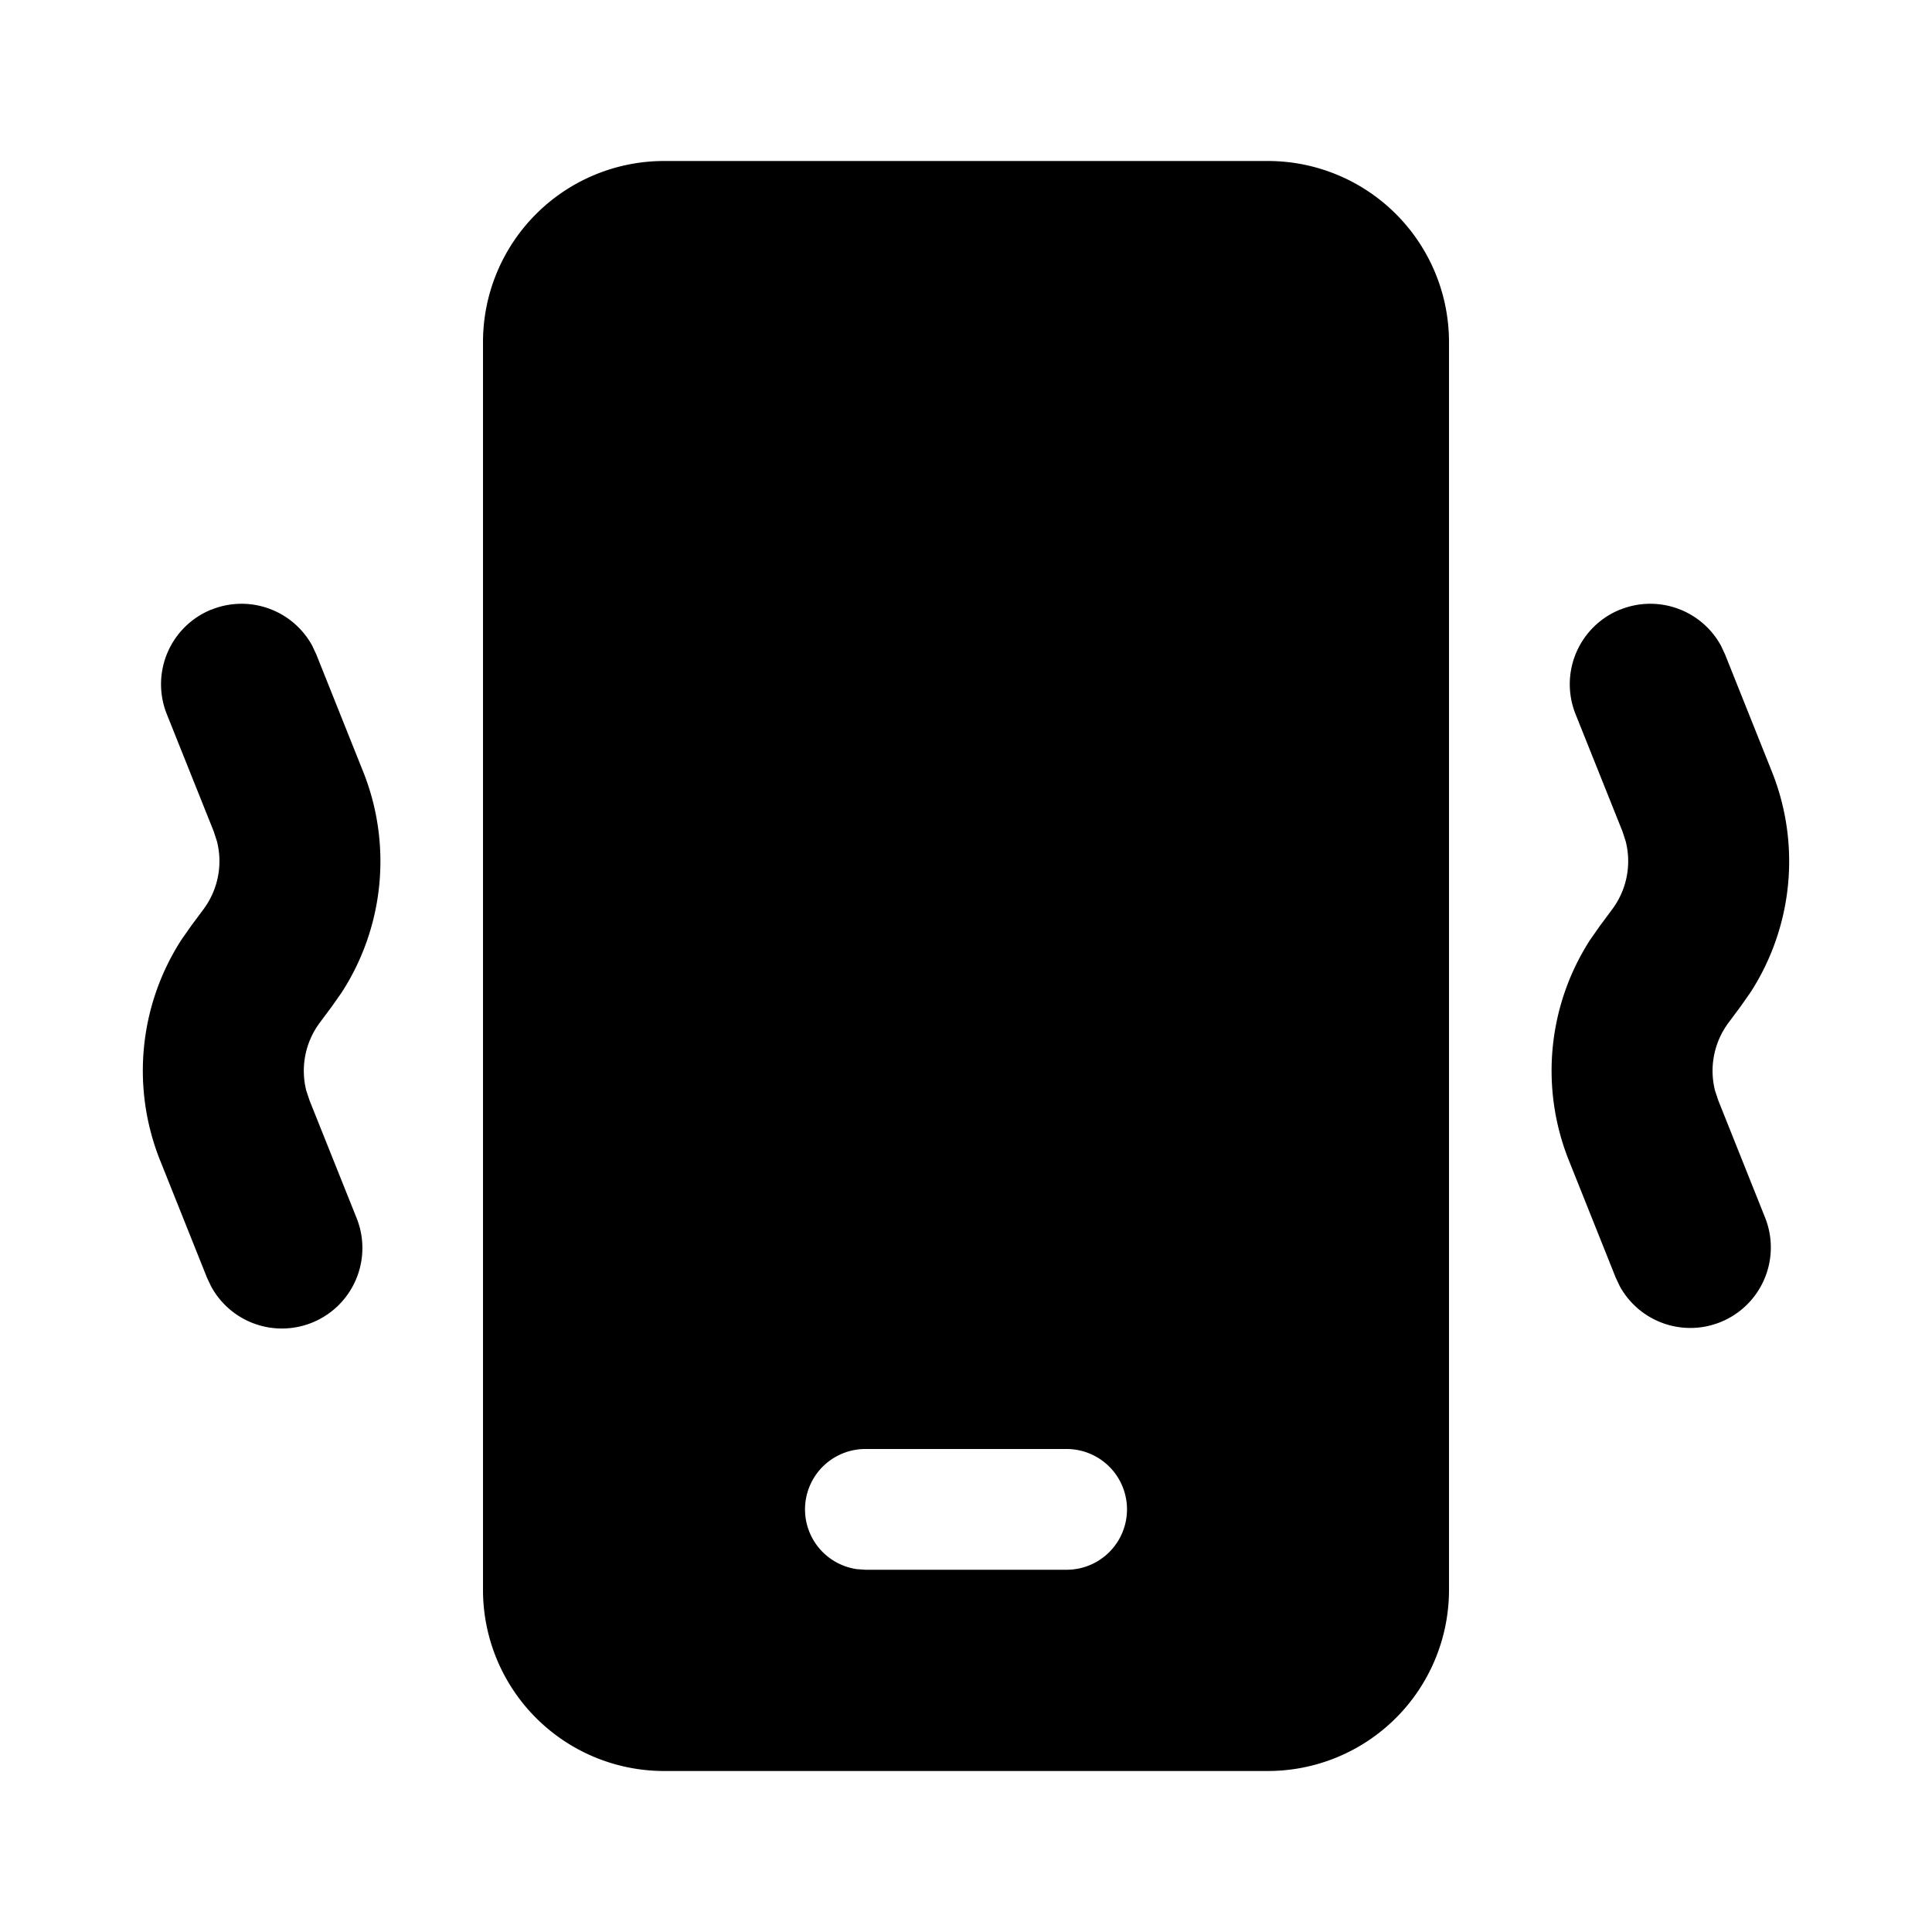 <svg xmlns="http://www.w3.org/2000/svg" xmlns:xlink="http://www.w3.org/1999/xlink" viewBox="0 0 24 24">
  <g fill="none"><path d="M15.75 2A2.25 2.25 0 0 1 18 4.25v15.5A2.25 2.25 0 0 1 15.75 22h-7.5A2.25 2.25 0 0 1 6 19.75V4.25A2.25 2.25 0 0 1 8.25 2h7.5zm-2.5 16h-2.5a.75.75 0 0 0-.102 1.493l.102.007h2.5a.75.75 0 1 0 0-1.5zm6.879-10.428a1 1 0 0 1 1.25.45l.05.107l.582 1.456a3 3 0 0 1-.266 2.743l-.12.171l-.15.202a1 1 0 0 0-.17.848l.041.123l.582 1.457a1 1 0 0 1-1.807.848l-.05-.106l-.582-1.456a3 3 0 0 1 .266-2.743l.12-.171l.15-.202a1 1 0 0 0 .17-.848l-.04-.123l-.583-1.457a1 1 0 0 1 .557-1.3zm-17.5 0a1 1 0 0 1 1.25.45l.05.107l.582 1.456a3 3 0 0 1-.266 2.743l-.12.171l-.15.202a1 1 0 0 0-.17.848l.041.123l.583 1.457a1 1 0 0 1-1.808.848l-.05-.106l-.582-1.456a3 3 0 0 1 .266-2.743l.12-.171l.15-.202a1 1 0 0 0 .17-.848l-.04-.123l-.583-1.457a1 1 0 0 1 .557-1.3z" fill="currentColor" /></g>
</svg>
